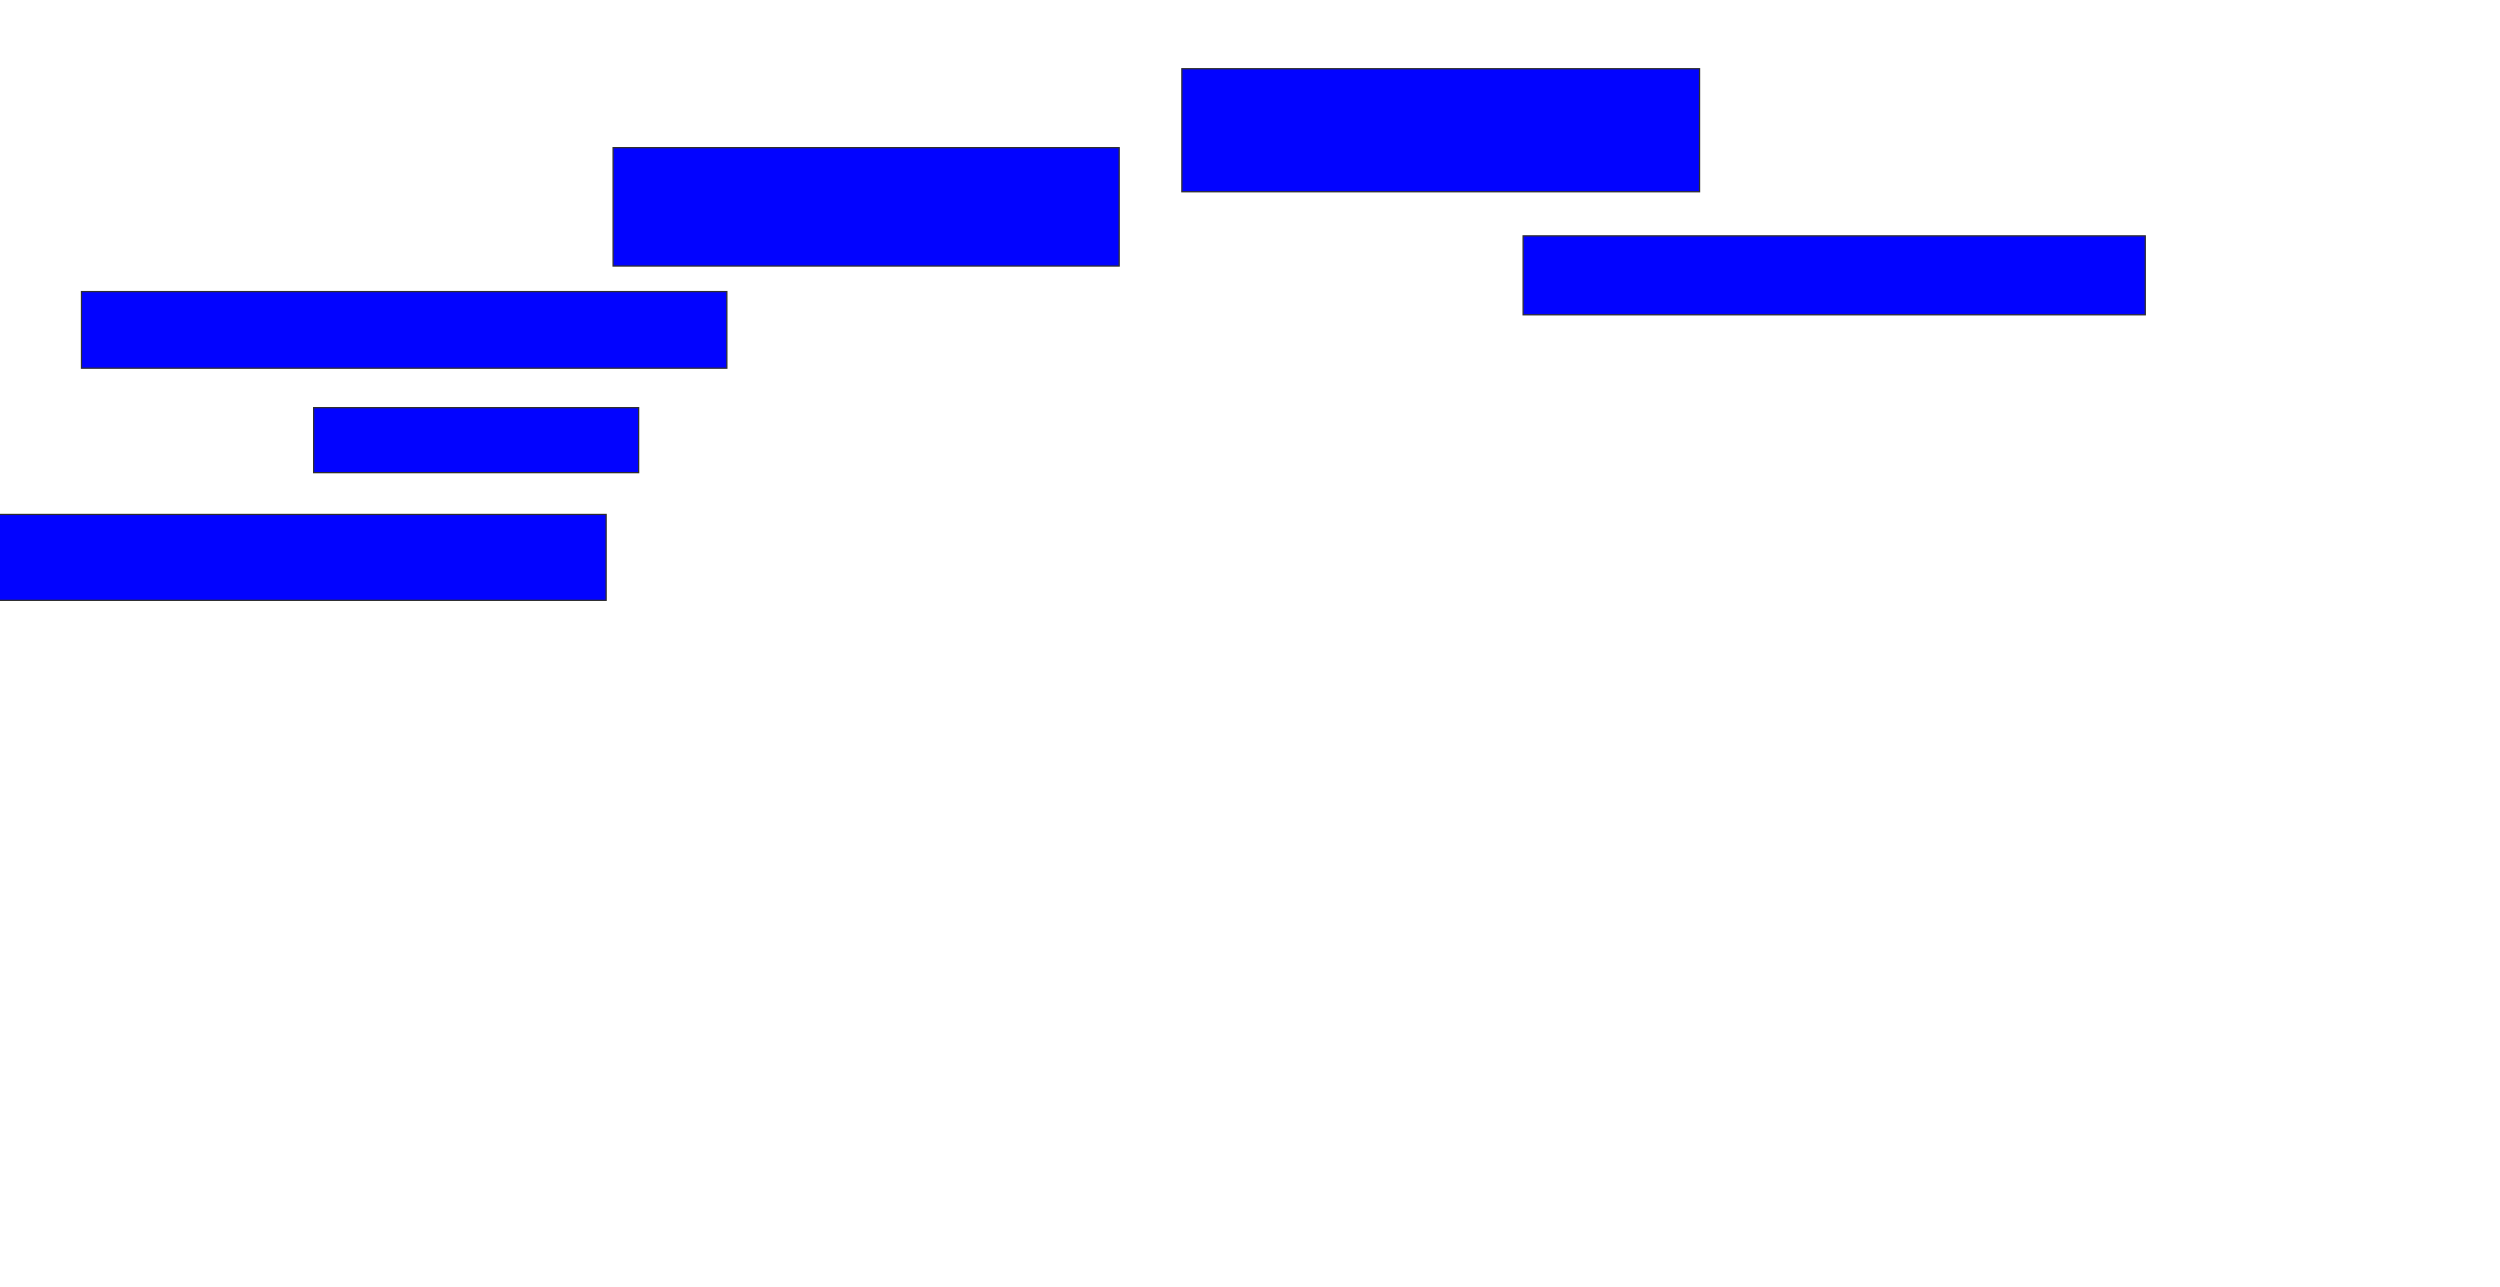 <svg xmlns="http://www.w3.org/2000/svg" width="1958" height="1008">
 <!-- Created with Image Occlusion Enhanced -->
 <g>
  <title>Labels</title>
 </g>
 <g>
  <title>Masks</title>
  <rect id="48e9095199744a06be13fe2c55ea14d3-ao-1" height="96.364" width="405.455" y="53.818" x="925.636" stroke="#2D2D2D" fill="#0203ff"/>
  <rect id="48e9095199744a06be13fe2c55ea14d3-ao-2" height="61.818" width="487.273" y="184.727" x="1192.909" stroke="#2D2D2D" fill="#0203ff"/>
  
  <rect id="48e9095199744a06be13fe2c55ea14d3-ao-4" height="92.727" width="396.364" y="115.636" x="480.182" stroke="#2D2D2D" fill="#0203ff"/>
  <rect id="48e9095199744a06be13fe2c55ea14d3-ao-5" height="60" width="505.455" y="228.364" x="63.818" stroke="#2D2D2D" fill="#0203ff"/>
  <rect id="48e9095199744a06be13fe2c55ea14d3-ao-6" height="50.909" width="254.545" y="319.273" x="245.636" stroke="#2D2D2D" fill="#0203ff"/>
  <rect id="48e9095199744a06be13fe2c55ea14d3-ao-7" height="67.273" width="476.364" y="402.909" x="-1.636" stroke="#2D2D2D" fill="#0203ff"/>
 </g>
</svg>